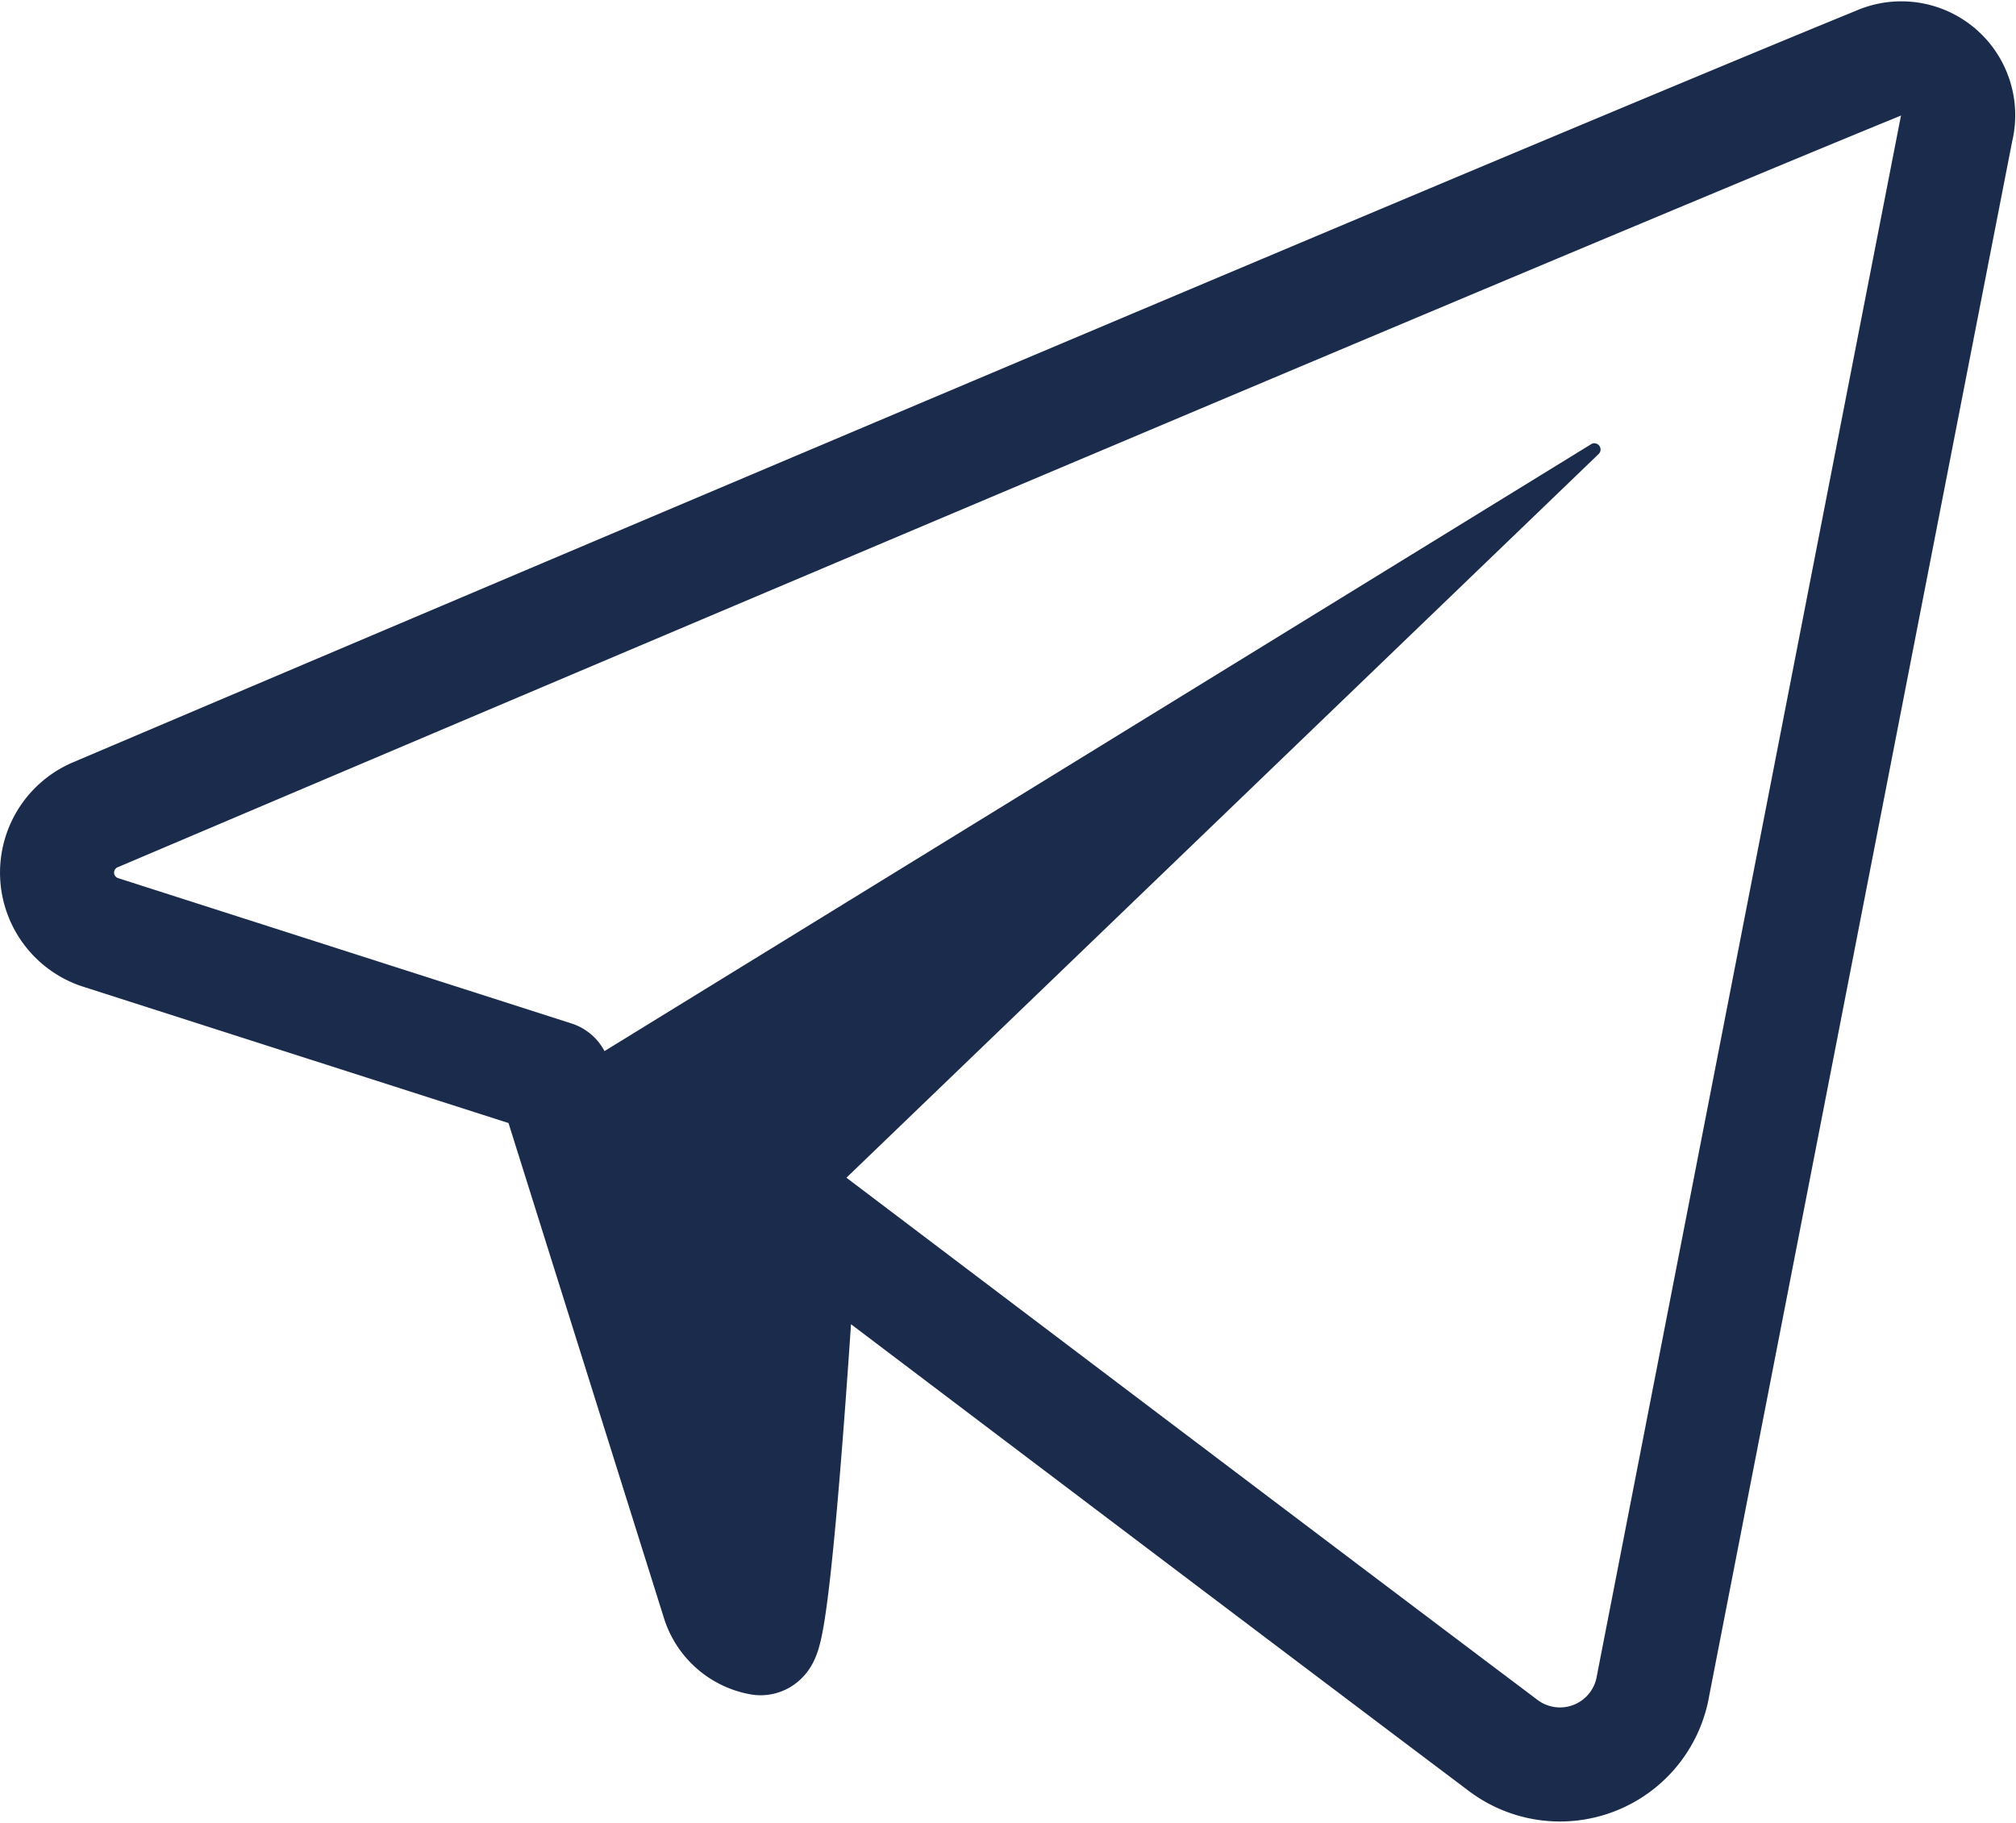 <svg xmlns="http://www.w3.org/2000/svg" width="79.531" height="71.917" viewBox="0 0 79.531 71.917">
  <g id="Group_15607" data-name="Group 15607" transform="translate(-930.249 -2824.31)">
    <path id="Path_6964" data-name="Path 6964" d="M998.426,445.94c-12.908,5.282-54.583,22.957-70.363,29.664a2.479,2.479,0,0,0,.157,4.621l17.944,5.753,6.471,20.613a2.142,2.142,0,0,0,1.671,1.5c.606.112,1.593-16.71,1.593-16.71s18.807,14.243,27.734,20.961a3.723,3.723,0,0,0,5.888-2.389c2.748-14.1,9.611-49.346,11.966-61.4a2.243,2.243,0,0,0-3.062-2.613Z" transform="translate(5.943 2380.856)" fill="none" stroke="#1a2b4c" stroke-linejoin="round" stroke-width="4.5"/>
    <path id="Path_6965" data-name="Path 6965" d="M952.187,506.416c.606.112,1.593-16.71,1.593-16.71l31.189-30.011a.247.247,0,0,0-.28-.393L944,484.334l6.516,20.613A2.142,2.142,0,0,0,952.187,506.416Z" transform="translate(8.358 2382.517)" fill="#1a2b4c"/>
  </g>
</svg>
